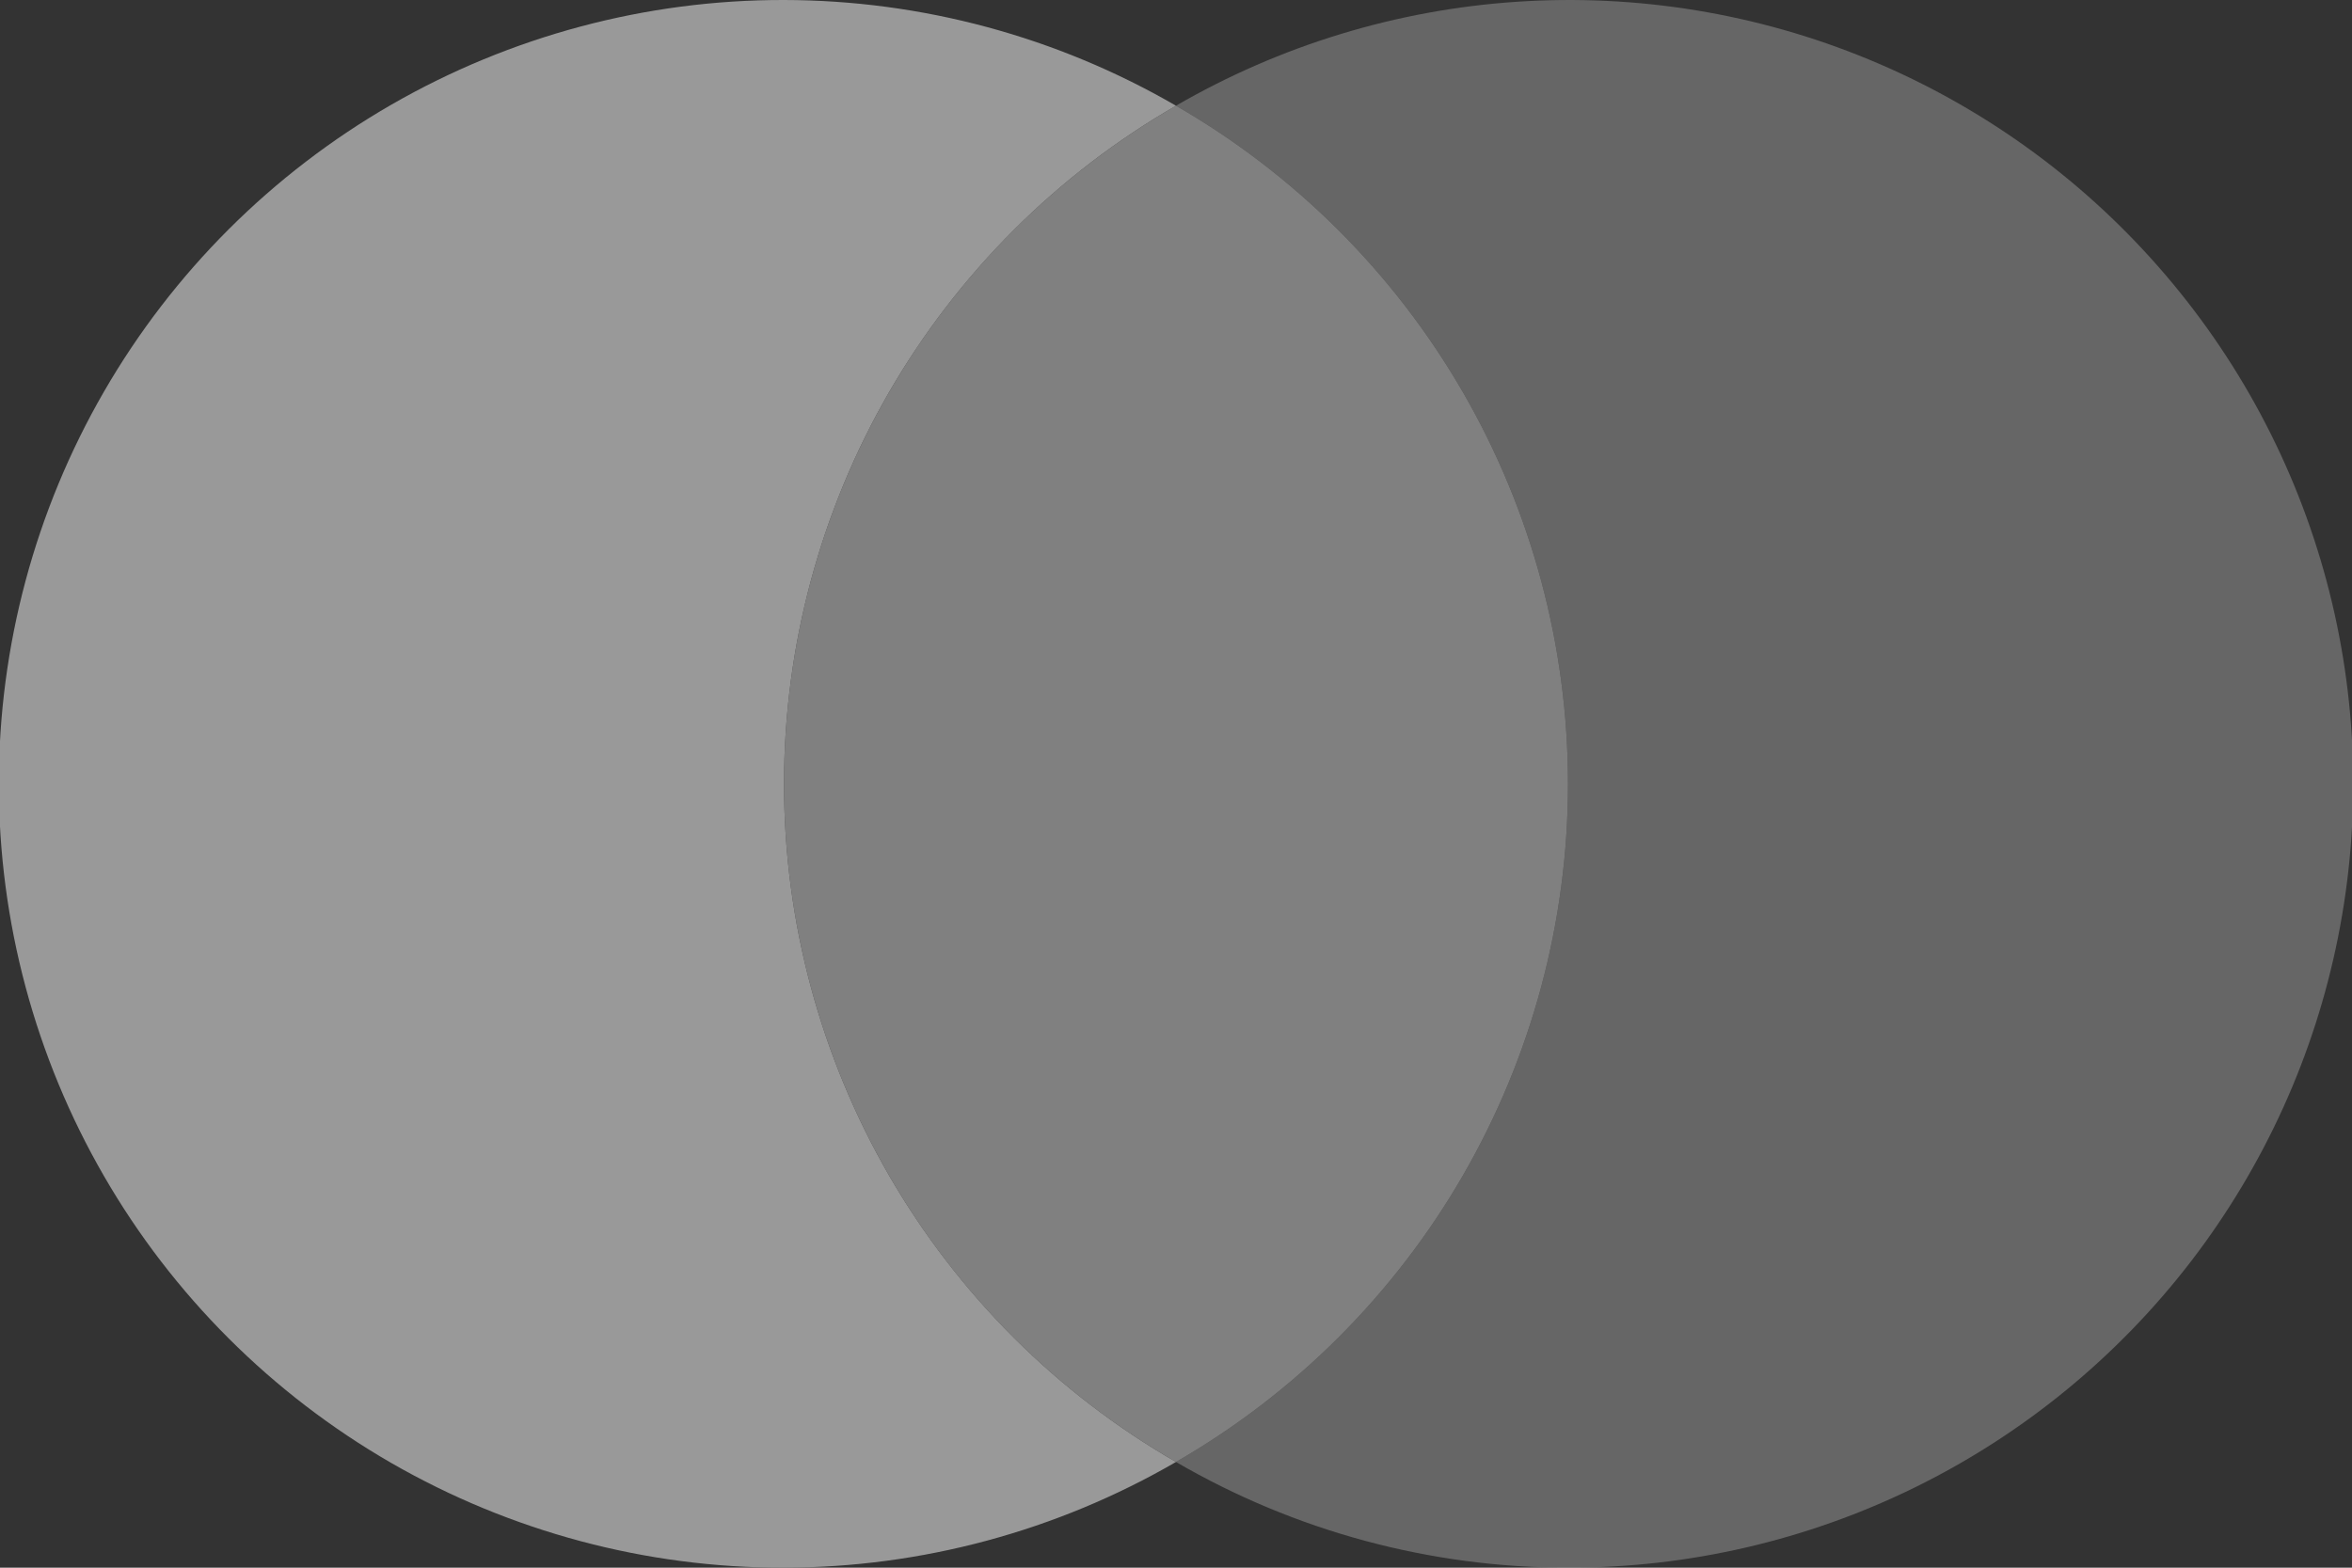 <svg width="24" height="16" viewBox="0 0 24 16" fill="none" xmlns="http://www.w3.org/2000/svg">
<rect x="0" y="0" width="24" height="16" fill="#333333" stroke="none"/>
<g opacity="0.5">
<g clip-path="url(#clip0_328_3701)">
<g clip-path="url(#clip1_328_3701)">
<mask id="mask0_328_3701" style="mask-type:luminance" maskUnits="userSpaceOnUse" x="-279" y="-300" width="1333" height="320">
<path d="M1054 -300H-279V20H1054V-300Z" fill="white"/>
</mask>
<g mask="url(#mask0_328_3701)">
<path opacity="0.5" fill-rule="evenodd" clip-rule="evenodd" d="M16 16C14.595 16 13.215 15.628 12 14.921C13.216 14.22 14.226 13.212 14.928 11.997C15.63 10.782 16 9.403 16 8C16 6.597 15.63 5.218 14.928 4.003C14.226 2.788 13.216 1.78 12 1.079C13.063 0.463 14.253 0.1 15.478 0.018C16.704 -0.064 17.932 0.137 19.067 0.606C20.202 1.075 21.214 1.799 22.024 2.722C22.835 3.645 23.422 4.742 23.74 5.929C24.058 7.115 24.098 8.359 23.858 9.563C23.618 10.768 23.104 11.901 22.356 12.875C21.607 13.849 20.645 14.637 19.543 15.179C18.44 15.721 17.228 16.002 16 16Z" fill="white"/>
<path fill-rule="evenodd" clip-rule="evenodd" d="M8 8C8 9.403 8.37 10.782 9.072 11.997C9.775 13.212 10.784 14.22 12 14.921C10.784 15.626 9.404 15.998 7.998 16C6.593 16.002 5.212 15.633 3.994 14.932C2.776 14.23 1.764 13.22 1.061 12.003C0.358 10.786 -0.012 9.406 -0.012 8C-0.012 6.594 0.358 5.214 1.061 3.997C1.764 2.78 2.776 1.77 3.994 1.068C5.212 0.367 6.593 -0.002 7.998 8.08717e-06C9.404 0.002 10.784 0.374 12 1.079C10.784 1.78 9.775 2.788 9.072 4.003C8.37 5.218 8 6.597 8 8Z" fill="white"/>
<path opacity="0.75" fill-rule="evenodd" clip-rule="evenodd" d="M12 14.921C10.784 14.22 9.774 13.212 9.072 11.997C8.37 10.782 8 9.403 8 8C8 6.597 8.37 5.218 9.072 4.003C9.774 2.788 10.784 1.78 12 1.079C13.216 1.78 14.226 2.788 14.928 4.003C15.63 5.218 16 6.597 16 8C16 9.403 15.63 10.782 14.928 11.997C14.226 13.212 13.216 14.22 12 14.921Z" fill="white"/>
</g>
</g>
</g>
</g>
<defs>
<clipPath id="clip0_328_3701">
<rect width="24" height="16" fill="white"/>
</clipPath>
<clipPath id="clip1_328_3701">
<rect width="1333" height="320" fill="white" transform="translate(-279 -300)"/>
</clipPath>
</defs>
</svg>
